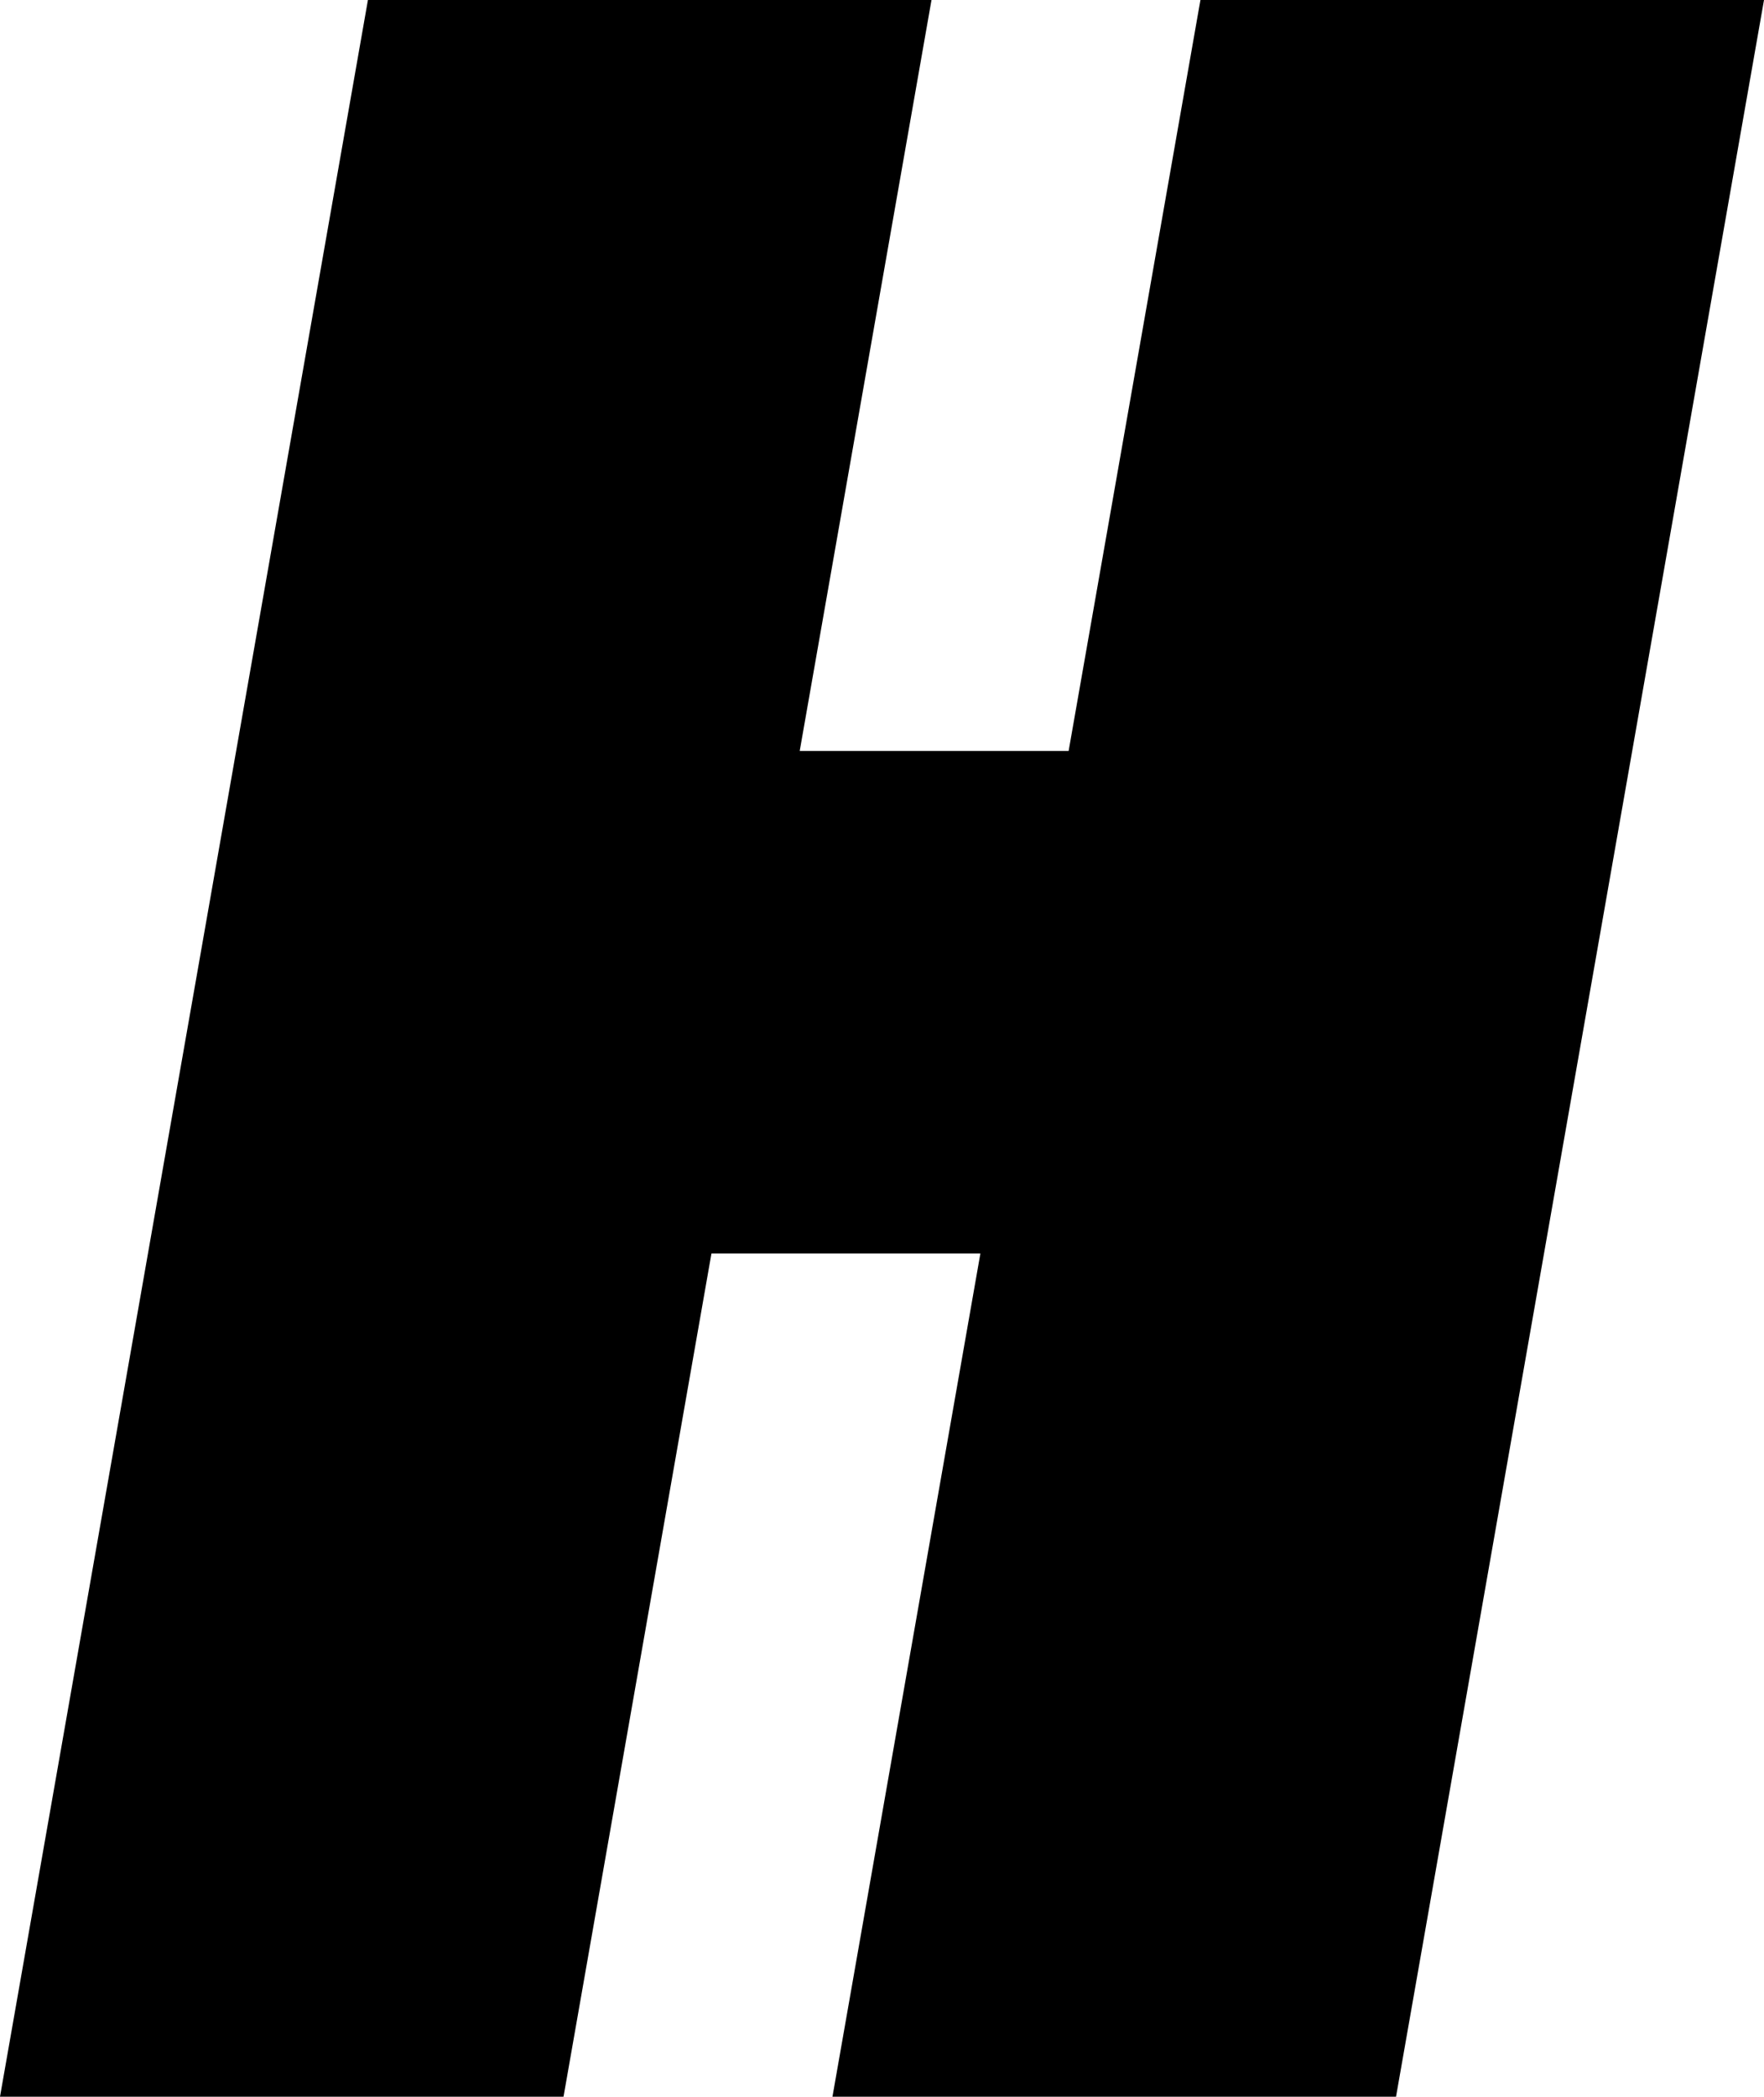 <?xml version="1.0" encoding="UTF-8" standalone="no"?>
<svg width="85px" height="101px" viewBox="0 0 85 101" version="1.1" xmlns="http://www.w3.org/2000/svg" xmlns:xlink="http://www.w3.org/1999/xlink" xmlns:sketch="http://www.bohemiancoding.com/sketch/ns">
    <!-- Generator: Sketch 3.3.3 (12072) - http://www.bohemiancoding.com/sketch -->
    <title>Fill-8</title>
    <desc>Created with Sketch.</desc>
    <defs></defs>
    <g id="Page-1" stroke="none" stroke-width="1" fill="none" fill-rule="evenodd" sketch:type="MSPage">
        <g id="atp-logo" sketch:type="MSLayerGroup" transform="translate(-253, -108)" fill="#000000">
            <g id="Page-1" sketch:type="MSShapeGroup">
                <g id="Imported-Layers">
                    <path d="M320.269,209 L293.113,209 L300.241,168.381 L287.282,168.381 L280.154,209 L253,209 L270.729,108 L297.885,108 L291.535,144.173 L304.493,144.173 L310.844,108 L338,108 L320.269,209" id="Fill-8"></path>
                </g>
            </g>
        </g>
    </g>
</svg>